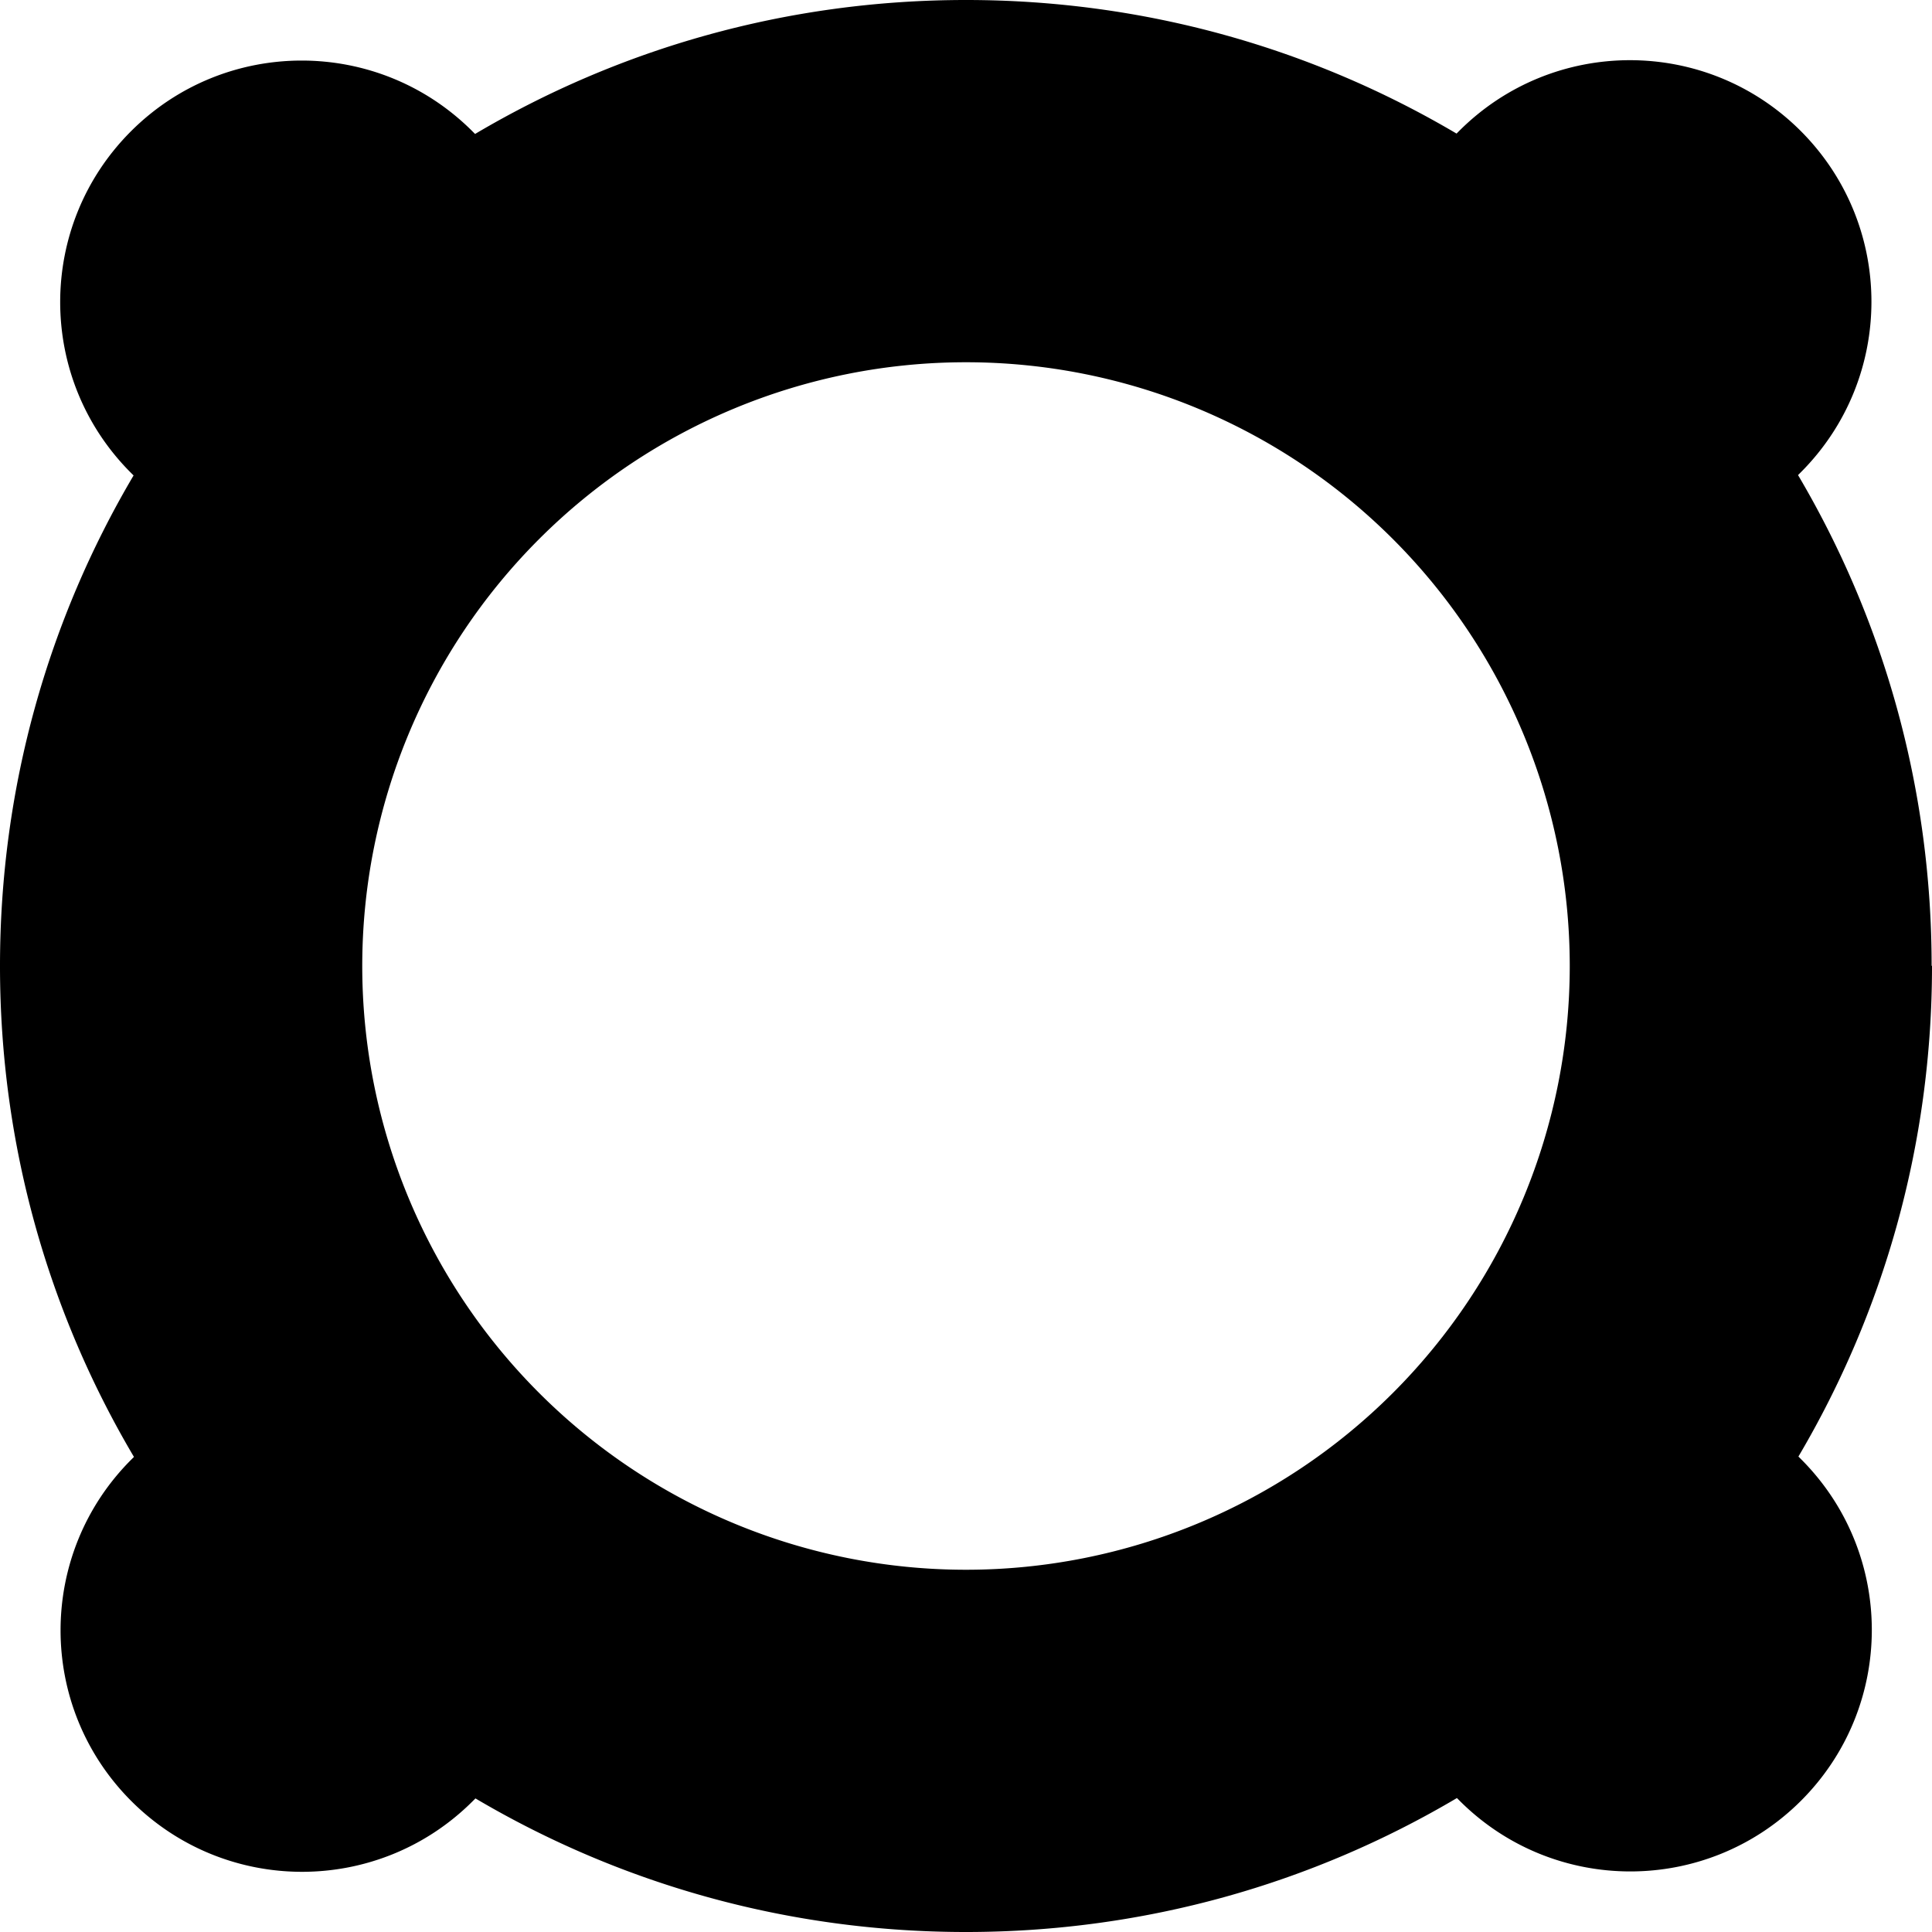<svg fill="currentColor" xmlns="http://www.w3.org/2000/svg" viewBox="0 0 512 512"><!--! Font Awesome Pro 7.0.1 by @fontawesome - https://fontawesome.com License - https://fontawesome.com/license (Commercial License) Copyright 2025 Fonticons, Inc. --><path fill="currentColor" d="M512 256c0 47.5-12.9 91.9-35.4 130l.7 .7c25 25 25 65.5 0 90.5s-65.5 25-90.5 0l-.7-.7C347.9 499.1 303.5 512 256 512s-91.9-12.9-130-35.4l-.7 .7c-25 25-65.5 25-90.5 0s-25-65.5 0-90.5l.7-.7C12.9 347.9 0 303.5 0 256s12.9-91.9 35.4-130l-.7-.7c-25-25-25-65.5 0-90.5s65.5-25 90.5 0l.7 .7C164.1 12.9 208.5 0 256 0s91.9 12.9 130 35.4l.7-.7c25-25 65.5-25 90.5 0s25 65.5 0 90.5l-.7 .7c22.5 38.1 35.4 82.6 35.4 130zM256 416a160 160 0 1 0 0-320 160 160 0 1 0 0 320z"/></svg>